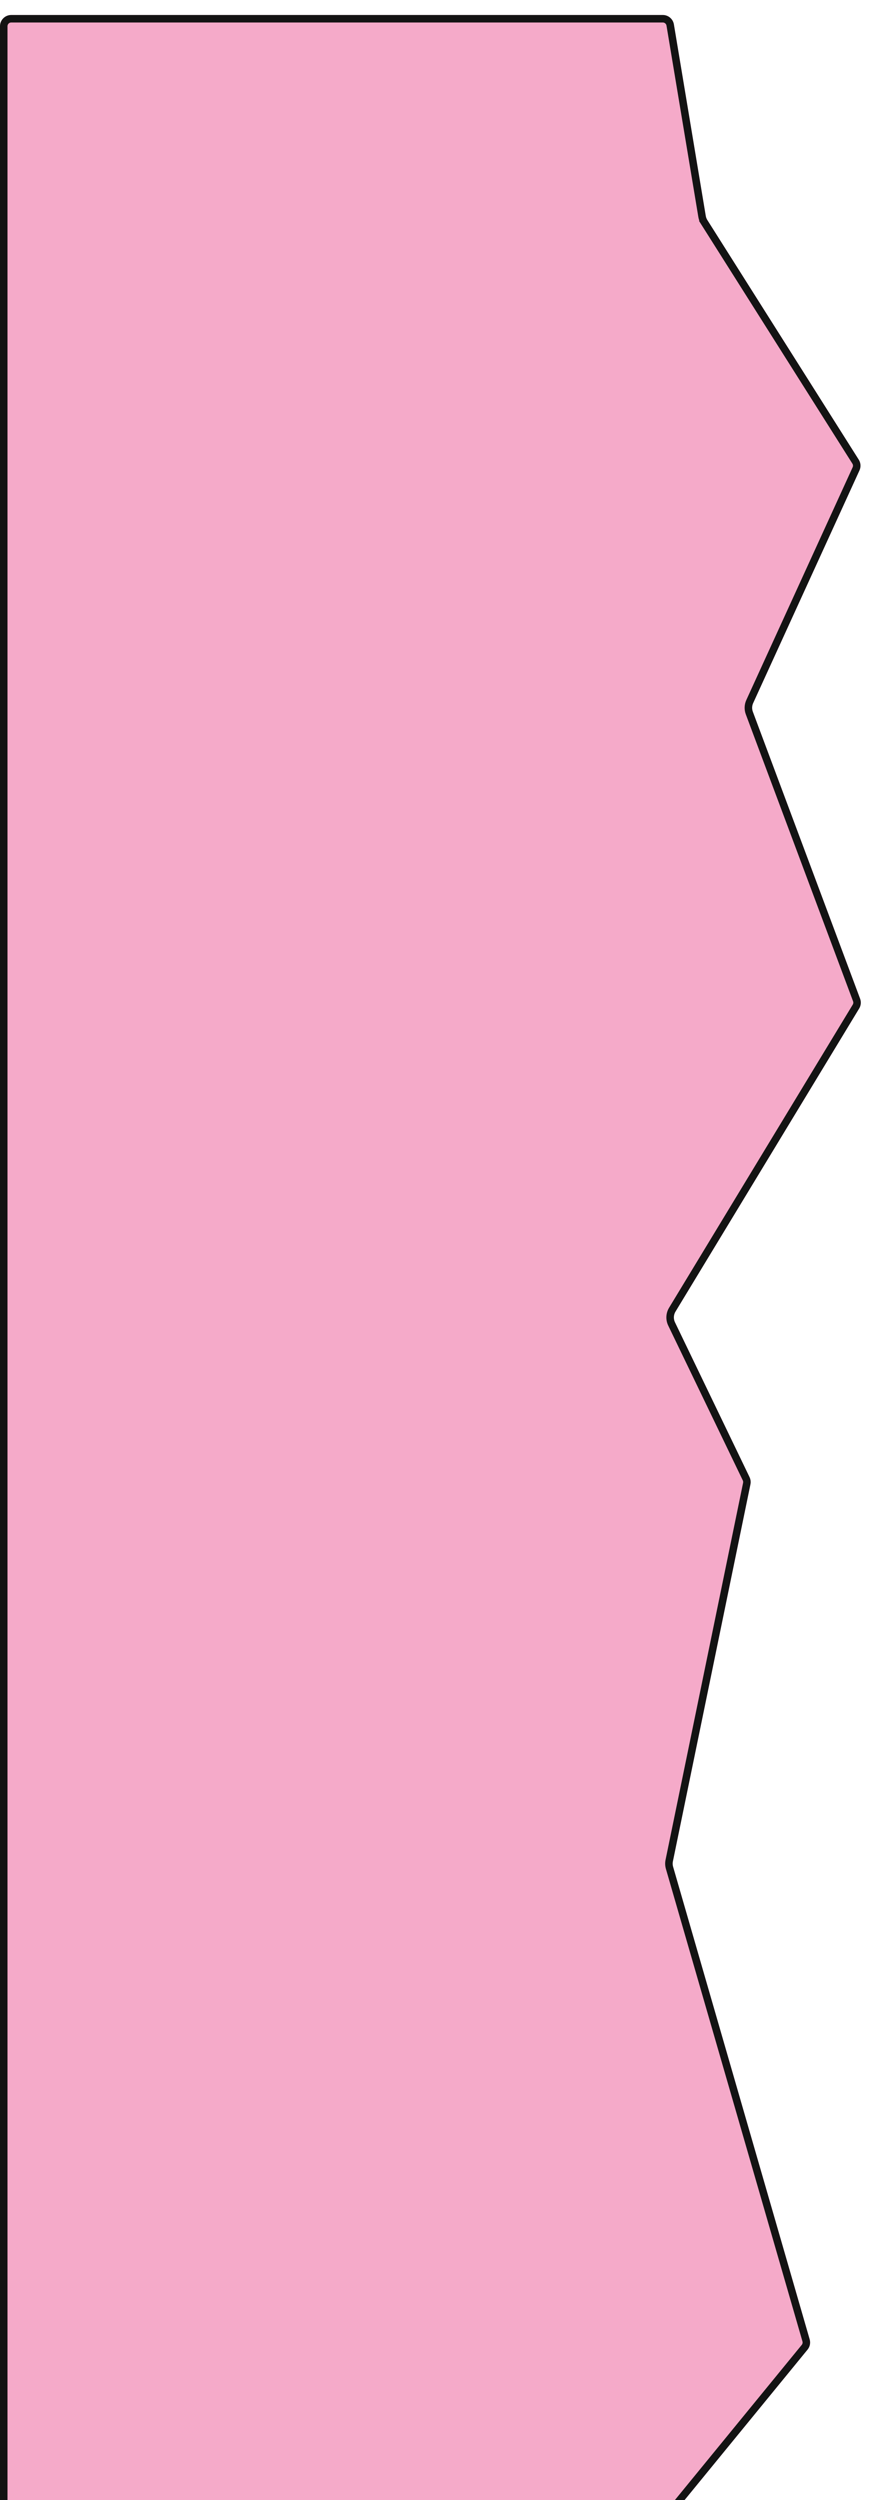 <svg width="234" height="667" viewBox="0 0 234 667" fill="none" xmlns="http://www.w3.org/2000/svg">
<g filter="url(#filter0_d_330_3742)">
<path d="M0 3C0 1.343 1.343 0 3 0H176.848C178.315 0 179.566 1.061 179.807 2.508L188.31 53.603C188.376 53.997 188.52 54.375 188.733 54.713L229.133 118.643C229.674 119.5 229.746 120.571 229.325 121.493L200.953 183.593C200.622 184.318 200.592 185.144 200.871 185.89L229.491 262.452C229.812 263.312 229.722 264.272 229.246 265.057L180.233 345.936C179.707 346.803 179.656 347.878 180.096 348.792L199.996 390.106C200.281 390.698 200.364 391.368 200.231 392.012L179.539 492.611C179.441 493.088 179.461 493.581 179.596 494.048L216.033 620.136C216.307 621.083 216.098 622.104 215.474 622.867L180.29 665.899C179.72 666.596 178.868 667 177.968 667H3C1.343 667 0 665.657 0 664V3Z" fill="#F5AAC9"/>
<path d="M1 3C1 1.895 1.895 1 3 1H176.848C177.826 1 178.66 1.707 178.821 2.672L187.324 53.767C187.411 54.293 187.603 54.796 187.888 55.247L188.733 54.713L187.888 55.247L228.287 119.177C228.648 119.748 228.696 120.463 228.416 121.077L200.043 183.177C199.602 184.143 199.563 185.245 199.935 186.24L228.554 262.802C228.769 263.375 228.709 264.015 228.391 264.539L179.378 345.417C178.677 346.574 178.608 348.007 179.195 349.226L199.095 390.54C199.285 390.935 199.34 391.381 199.252 391.811L178.56 492.41C178.429 493.045 178.455 493.703 178.635 494.326L215.073 620.413C215.255 621.045 215.116 621.726 214.7 622.234L179.516 665.266C179.136 665.731 178.568 666 177.968 666H3C1.895 666 1 665.105 1 664V3Z" stroke="#131313" stroke-width="2"/>
</g>
<defs>
<filter id="filter0_d_330_3742" x="-4" y="0" width="237.681" height="675" filterUnits="userSpaceOnUse" color-interpolation-filters="sRGB">
<feFlood flood-opacity="0" result="BackgroundImageFix"/>
<feColorMatrix in="SourceAlpha" type="matrix" values="0 0 0 0 0 0 0 0 0 0 0 0 0 0 0 0 0 0 127 0" result="hardAlpha"/>
<feOffset dy="4"/>
<feGaussianBlur stdDeviation="2"/>
<feComposite in2="hardAlpha" operator="out"/>
<feColorMatrix type="matrix" values="0 0 0 0 0 0 0 0 0 0 0 0 0 0 0 0 0 0 0.25 0"/>
<feBlend mode="normal" in2="BackgroundImageFix" result="effect1_dropShadow_330_3742"/>
<feBlend mode="normal" in="SourceGraphic" in2="effect1_dropShadow_330_3742" result="shape"/>
</filter>
</defs>
</svg>
